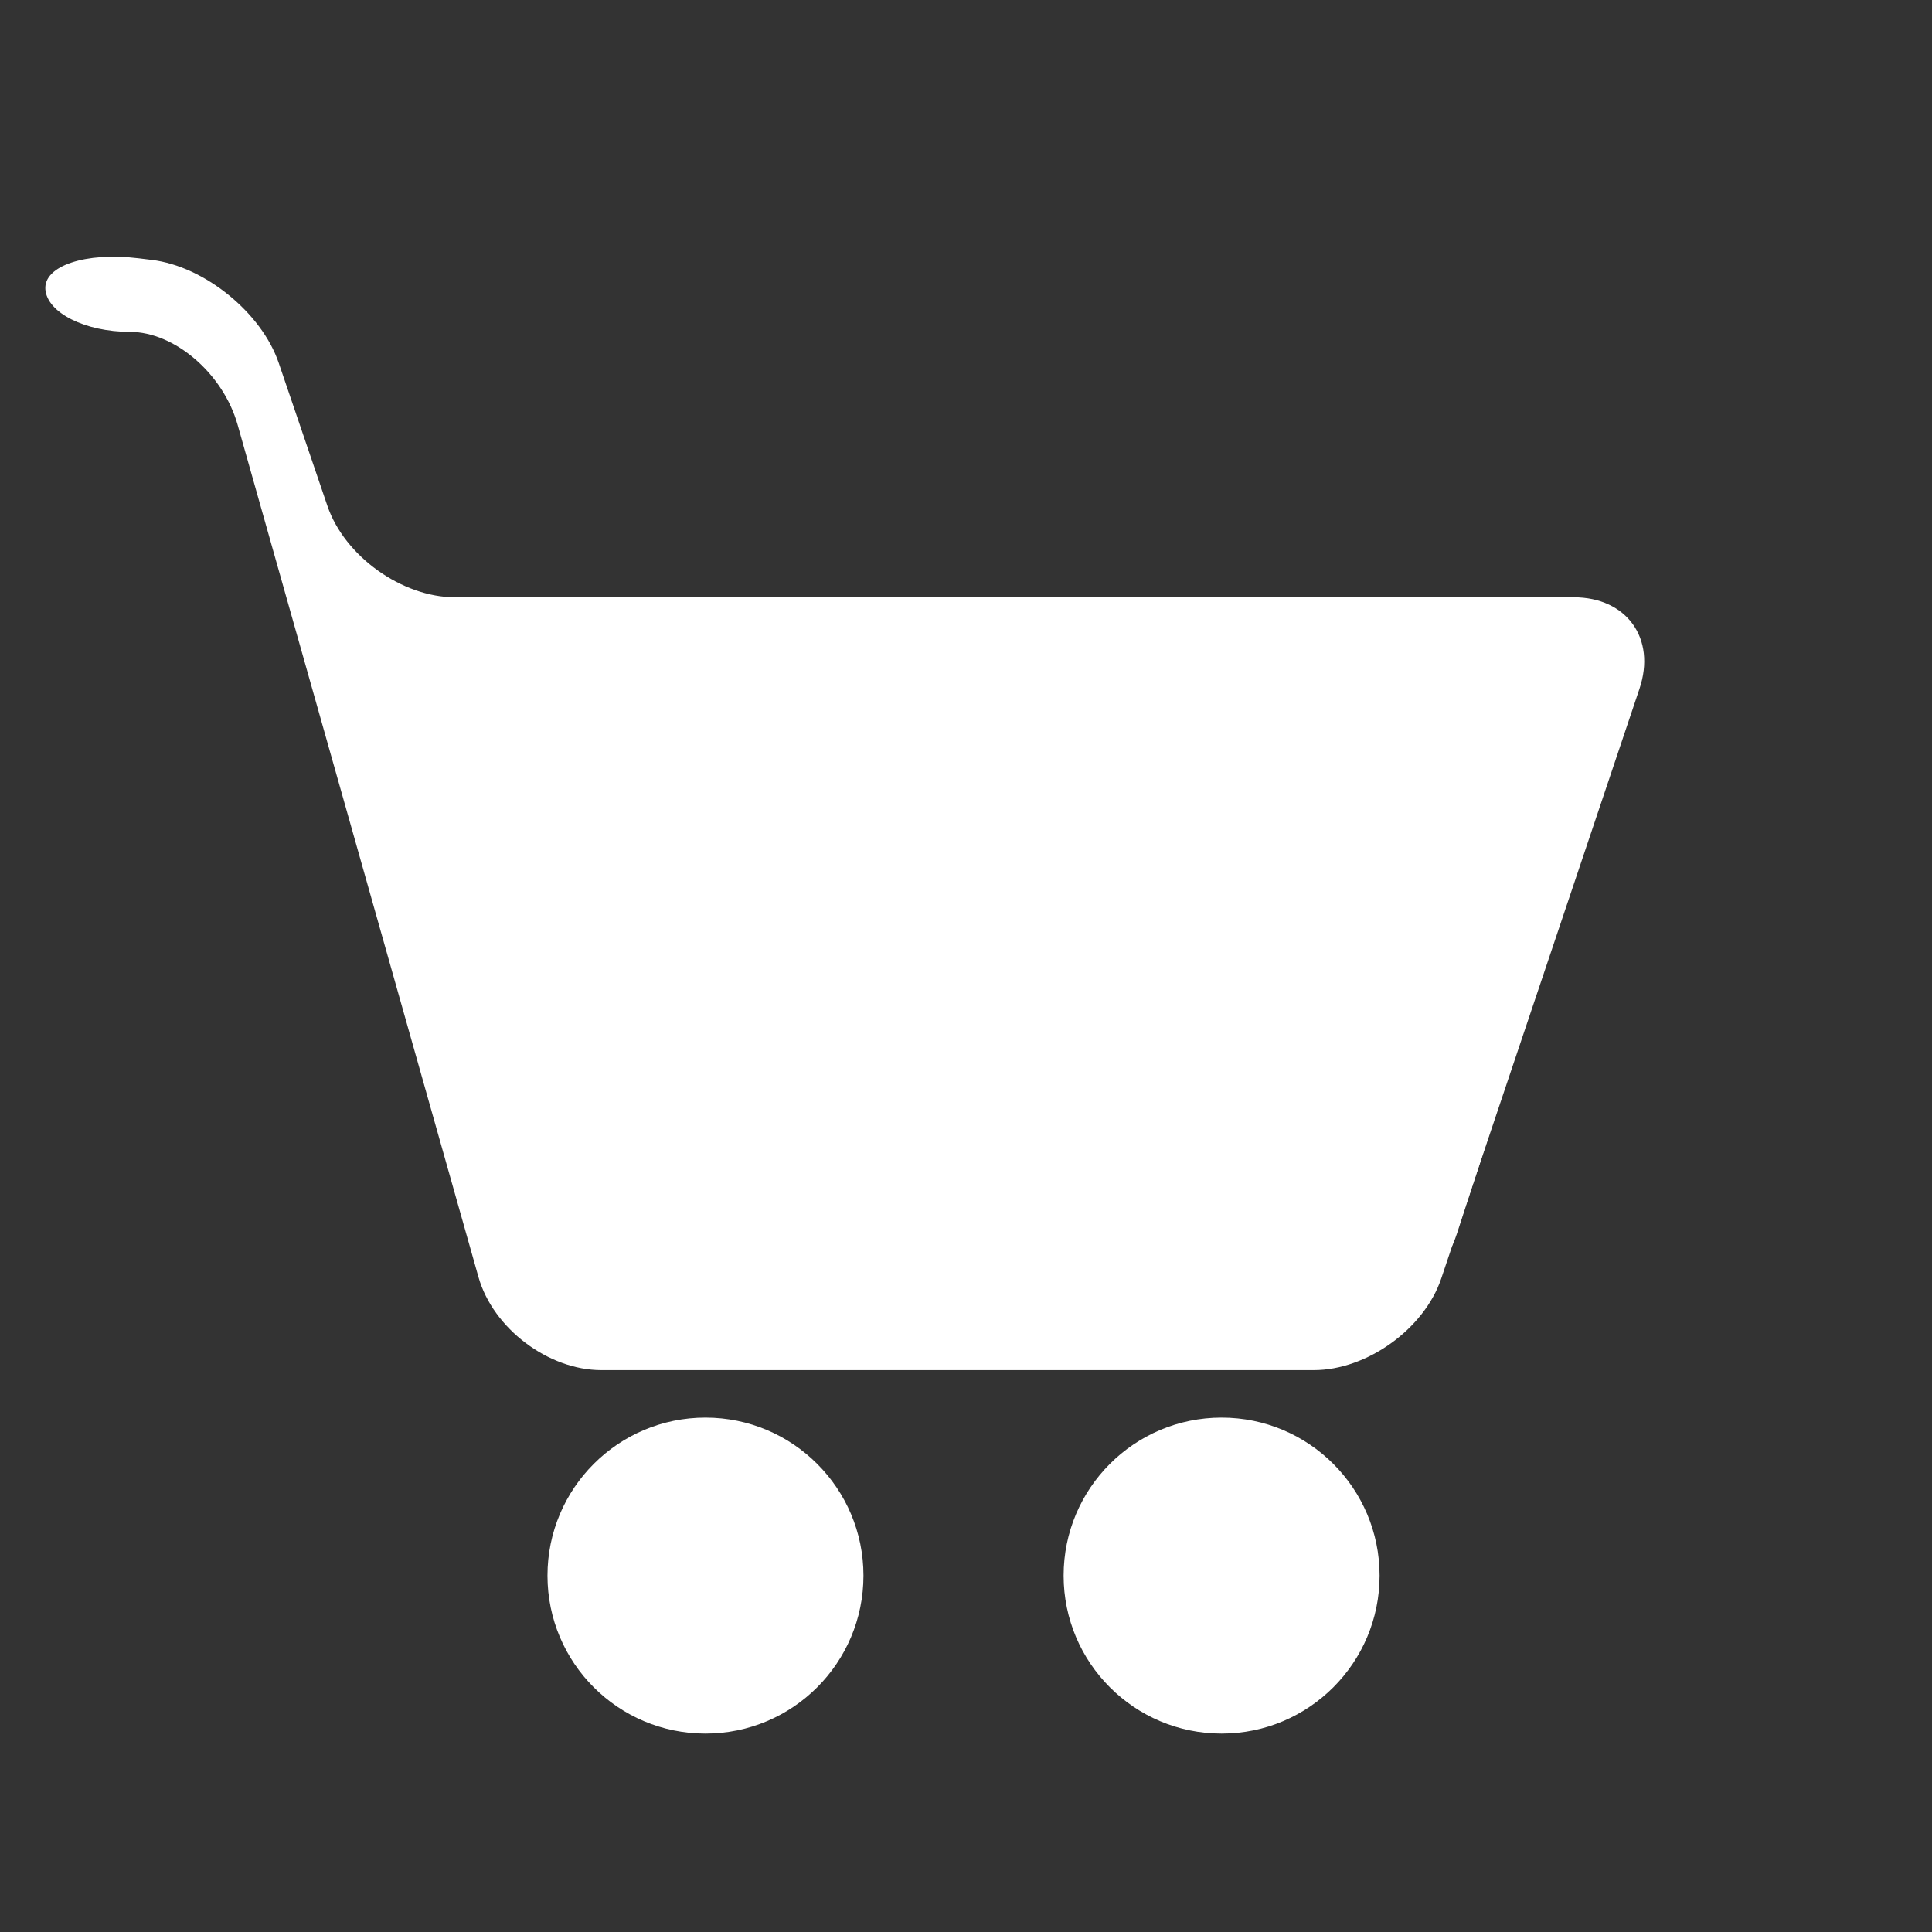 <?xml version="1.0" encoding="utf-8"?>
<!-- Generator: Adobe Illustrator 16.0.0, SVG Export Plug-In . SVG Version: 6.00 Build 0)  -->
<!DOCTYPE svg PUBLIC "-//W3C//DTD SVG 1.1//EN" "http://www.w3.org/Graphics/SVG/1.1/DTD/svg11.dtd">
<svg version="1.1" id="Layer_1" xmlns="http://www.w3.org/2000/svg" xmlns:xlink="http://www.w3.org/1999/xlink" x="0px" y="0px"
	 width="40px" height="40px" viewBox="0 0 40 40" enable-background="new 0 0 40 40" xml:space="preserve">
<rect x="0" y="0" width="40" height="40" fill="#333333" stroke="none"/>
<g>
	<g>
		<path fill="#FFFFFF" d="M9.422,12.366c-1.1,0-2.29-0.852-2.644-1.894L5.771,7.515C5.417,6.473,4.233,5.513,3.142,5.381
			L2.862,5.347C1.771,5.215,0.905,5.504,0.939,5.989s0.822,0.882,1.75,0.882s1.932,0.866,2.231,1.925l4.987,17.646
			c0.299,1.059,1.444,1.925,2.544,1.925h14.75c1.1,0,2.287-0.854,2.638-1.896l4.104-12.209c0.351-1.042-0.263-1.896-1.362-1.896
			H9.422z M29.701,24.479c-0.362,1.038-1.56,1.888-2.659,1.888h-14.04c-1.1,0-2.215-0.874-2.478-1.942L8.28,15.308
			c-0.263-1.068,0.422-1.942,1.522-1.942h21.78c1.1,0,1.703,0.85,1.341,1.888L29.701,24.479z"/>
	</g>
	<g>
		<path fill="#FFFFFF" d="M32.097,12.871c1.204,0,1.886,0.938,1.513,2.083l-3.445,10.584c-0.373,1.146-1.664,2.083-2.868,2.083
			H12.599c-1.205,0-2.411-0.961-2.681-2.136L7.514,15.006c-0.27-1.174,0.496-2.135,1.701-2.135H32.097z"/>
	</g>
</g>
<circle fill="#FFFFFF" cx="14.606" cy="32.621" r="3.271"/>
<circle fill="#FFFFFF" cx="25.292" cy="32.621" r="3.271"/>
</svg>
